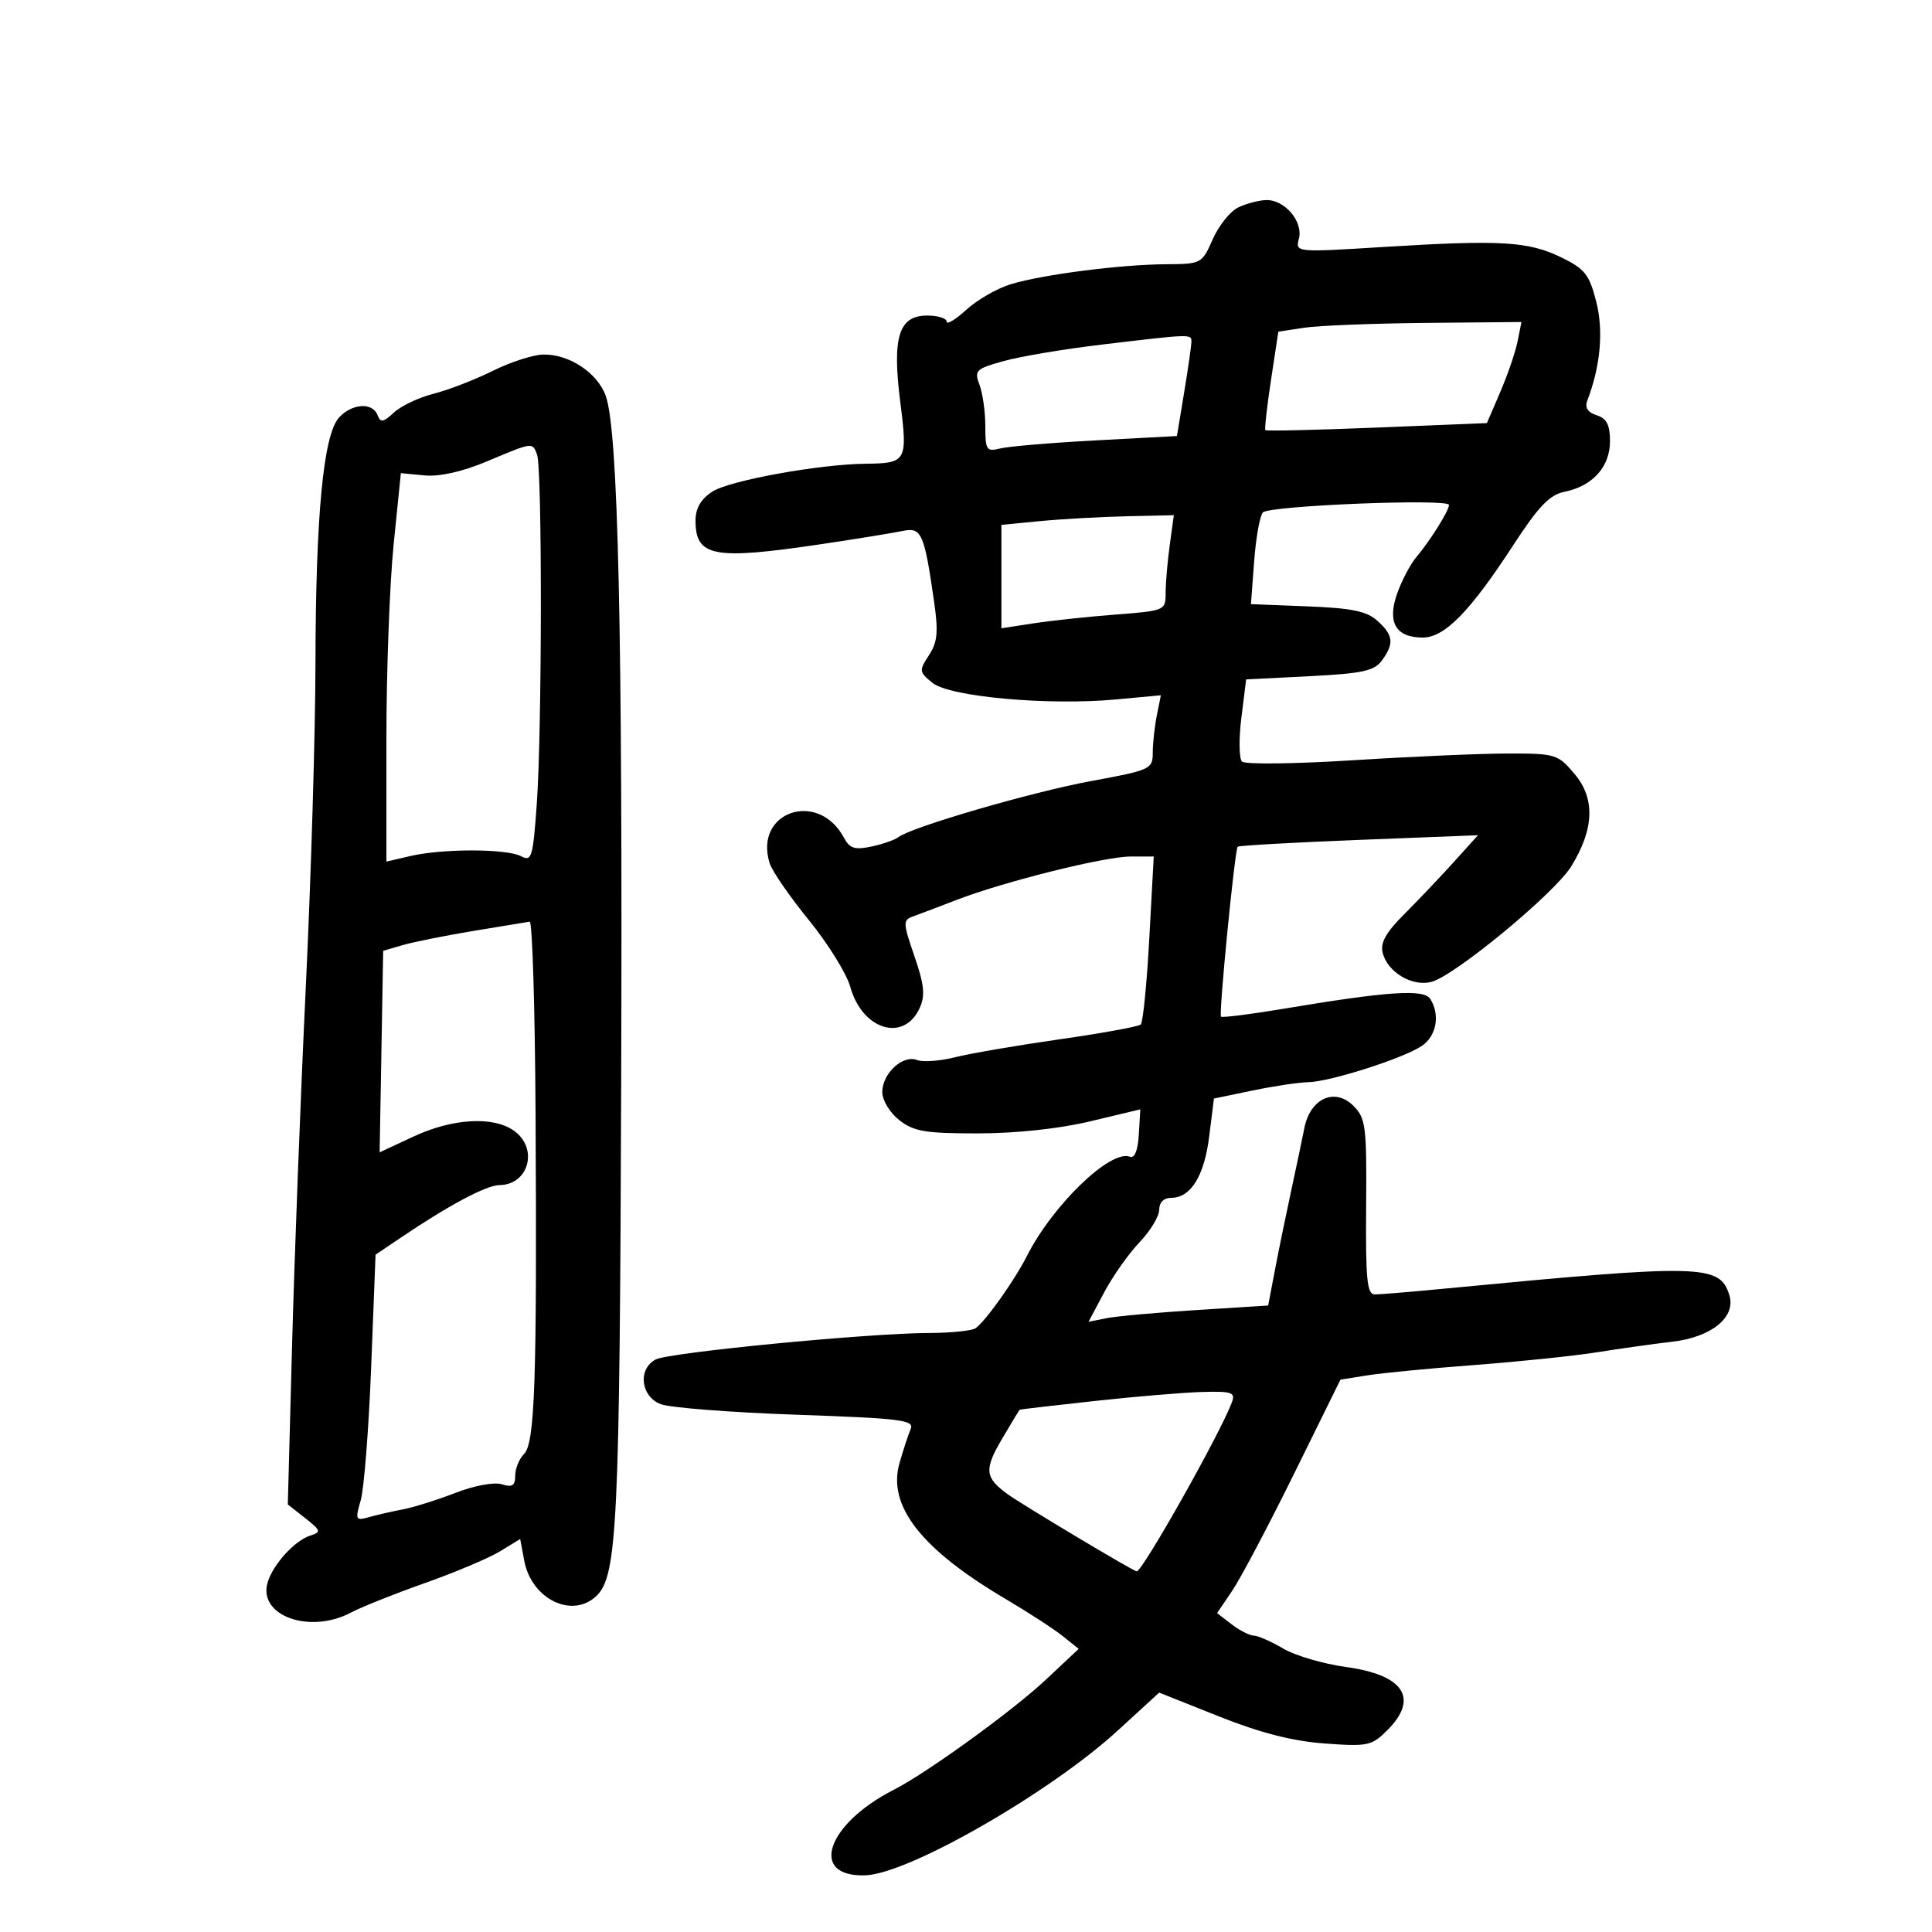 <svg xmlns="http://www.w3.org/2000/svg" width="300" height="300" viewBox="0 0 300 300" version="1.1">
	<path d="M 192.256 32.218 C 191.022 32.813, 189.248 35.033, 188.314 37.150 C 186.640 40.944, 186.534 41, 181.058 41.031 C 174.042 41.070, 162.029 42.611, 157.001 44.118 C 154.881 44.753, 151.764 46.536, 150.074 48.080 C 148.383 49.624, 147 50.463, 147 49.944 C 147 49.425, 145.639 49, 143.975 49 C 139.544 49, 138.507 52.354, 139.802 62.496 C 140.961 71.571, 140.751 71.949, 134.500 72.006 C 127.244 72.073, 113.234 74.617, 110.594 76.347 C 108.833 77.500, 108 78.938, 108 80.823 C 108 86.465, 110.778 86.989, 127.500 84.500 C 133 83.681, 138.683 82.760, 140.128 82.453 C 143.095 81.823, 143.510 82.746, 145.038 93.374 C 145.725 98.150, 145.576 99.717, 144.242 101.753 C 142.682 104.134, 142.710 104.347, 144.795 106.035 C 147.471 108.202, 162.781 109.586, 173.276 108.611 L 180.258 107.962 179.629 111.106 C 179.283 112.835, 179 115.436, 179 116.885 C 179 119.426, 178.656 119.584, 169.470 121.274 C 160.254 122.969, 141.542 128.414, 139.500 129.995 C 138.950 130.421, 137.069 131.075, 135.320 131.449 C 132.729 132.002, 131.936 131.749, 131.044 130.083 C 127.034 122.589, 116.980 126.062, 119.520 134.064 C 119.906 135.278, 122.645 139.248, 125.607 142.886 C 128.570 146.524, 131.463 151.189, 132.036 153.253 C 133.893 159.937, 140.358 161.899, 142.808 156.521 C 143.690 154.586, 143.522 152.924, 141.998 148.495 C 140.200 143.268, 140.186 142.869, 141.788 142.296 C 142.730 141.959, 145.750 140.815, 148.500 139.753 C 155.921 136.887, 171.515 133, 175.589 133 L 179.153 133 178.460 145.750 C 178.079 152.762, 177.482 158.763, 177.134 159.086 C 176.785 159.408, 171.100 160.444, 164.500 161.388 C 157.900 162.332, 150.603 163.585, 148.285 164.173 C 145.966 164.760, 143.314 164.951, 142.390 164.596 C 140.176 163.747, 137 166.685, 137 169.582 C 137 170.846, 138.169 172.775, 139.635 173.927 C 141.888 175.699, 143.664 175.999, 151.885 175.992 C 157.785 175.987, 164.507 175.265, 169.283 174.122 L 177.066 172.259 176.836 176.161 C 176.688 178.663, 176.185 179.901, 175.433 179.613 C 172.437 178.463, 163.476 187.104, 159.476 195 C 157.546 198.810, 153.111 205.062, 151.506 206.235 C 150.953 206.639, 147.709 206.976, 144.298 206.985 C 134.847 207.008, 103.840 210.015, 101.801 211.106 C 98.996 212.608, 99.493 216.857, 102.613 218.043 C 104.050 218.589, 113.521 219.325, 123.659 219.678 C 139.983 220.246, 142.013 220.501, 141.408 221.910 C 141.032 222.784, 140.251 225.160, 139.672 227.189 C 137.777 233.829, 143.034 240.551, 156.193 248.316 C 159.662 250.362, 163.625 252.937, 165 254.038 L 167.500 256.038 162.337 260.875 C 157.194 265.693, 143.921 275.301, 138.815 277.901 C 128.293 283.260, 125.550 291.529, 134.405 291.196 C 141.122 290.944, 163.045 278.359, 173.570 268.714 L 179.996 262.827 189.248 266.513 C 195.679 269.075, 200.686 270.360, 205.669 270.726 C 212.388 271.220, 213.001 271.090, 215.419 268.672 C 220.385 263.706, 218.006 260.080, 208.971 258.844 C 205.481 258.367, 201.109 257.082, 199.256 255.988 C 197.402 254.895, 195.349 253.990, 194.693 253.978 C 194.037 253.966, 192.485 253.174, 191.244 252.219 L 188.988 250.482 191.350 246.991 C 192.650 245.071, 196.960 236.915, 200.929 228.866 L 208.146 214.232 212.323 213.564 C 214.620 213.196, 222.125 212.472, 229 211.954 C 235.875 211.437, 244.425 210.547, 248 209.978 C 251.575 209.408, 256.841 208.669, 259.703 208.336 C 265.800 207.626, 269.609 204.495, 268.527 201.084 C 267.016 196.324, 264.315 196.261, 224.711 200.061 C 219.327 200.577, 214.269 201, 213.472 201 C 212.272 201, 212.041 198.661, 212.132 187.398 C 212.233 174.879, 212.076 173.631, 210.163 171.719 C 207.264 168.819, 203.447 170.554, 202.534 175.186 C 202.175 177.009, 201.247 181.425, 200.471 185 C 199.696 188.575, 198.579 194.025, 197.990 197.110 L 196.919 202.720 185.750 203.427 C 179.606 203.816, 173.331 204.384, 171.804 204.689 L 169.028 205.244 171.462 200.668 C 172.800 198.151, 175.269 194.654, 176.947 192.898 C 178.626 191.141, 180 188.870, 180 187.852 C 180 186.719, 180.716 186, 181.845 186 C 184.906 186, 186.993 182.632, 187.767 176.443 L 188.500 170.582 194.500 169.334 C 197.800 168.649, 201.679 168.068, 203.120 168.044 C 206.462 167.988, 217.734 164.404, 220.719 162.449 C 223.049 160.922, 223.668 157.604, 222.089 155.109 C 221.100 153.548, 215.515 153.925, 199.191 156.658 C 194.071 157.515, 189.753 158.055, 189.595 157.858 C 189.234 157.407, 191.736 131.930, 192.187 131.480 C 192.370 131.297, 200.840 130.820, 211.010 130.420 L 229.500 129.693 225.777 133.819 C 223.729 136.089, 220.275 139.725, 218.101 141.899 C 215.175 144.825, 214.294 146.407, 214.708 147.990 C 215.489 150.977, 219.262 153.223, 222.242 152.475 C 225.822 151.577, 241.384 138.733, 243.977 134.537 C 247.546 128.763, 247.724 124.014, 244.516 120.201 C 241.916 117.112, 241.555 117, 234.161 117.005 C 229.947 117.007, 219.118 117.478, 210.095 118.050 C 201.073 118.622, 193.315 118.715, 192.855 118.255 C 192.396 117.796, 192.353 114.738, 192.760 111.460 L 193.501 105.500 203.335 105 C 211.563 104.582, 213.399 104.183, 214.584 102.559 C 216.511 99.918, 216.368 98.643, 213.896 96.405 C 212.243 94.908, 209.915 94.426, 203.019 94.155 L 194.246 93.810 194.744 87.155 C 195.018 83.495, 195.629 80.081, 196.102 79.569 C 197.079 78.511, 225 77.388, 225 78.407 C 225 79.292, 222.049 84.006, 219.935 86.500 C 219.002 87.600, 217.656 90.158, 216.943 92.184 C 215.370 96.653, 216.741 99, 220.926 99 C 224.311 99, 228.254 94.981, 234.930 84.726 C 238.897 78.632, 240.625 76.825, 242.926 76.365 C 247.290 75.492, 250 72.490, 250 68.528 C 250 65.974, 249.488 64.972, 247.928 64.477 C 246.558 64.042, 246.061 63.284, 246.462 62.240 C 248.529 56.852, 249.024 51.373, 247.856 46.814 C 246.775 42.599, 246.086 41.736, 242.357 39.931 C 237.285 37.476, 232.962 37.228, 214.818 38.351 C 201.155 39.196, 201.136 39.195, 201.693 37.066 C 202.389 34.406, 199.472 30.975, 196.595 31.068 C 195.443 31.105, 193.490 31.622, 192.256 32.218 M 202.500 50.892 L 198.500 51.500 197.362 59 C 196.736 63.125, 196.343 66.632, 196.488 66.792 C 196.633 66.953, 204.431 66.773, 213.817 66.392 L 230.883 65.699 232.964 60.862 C 234.109 58.201, 235.316 54.669, 235.648 53.012 L 236.250 50 221.375 50.142 C 213.194 50.220, 204.700 50.557, 202.500 50.892 M 171 53.518 C 165.225 54.206, 158.405 55.352, 155.844 56.066 C 151.516 57.273, 151.252 57.532, 152.094 59.747 C 152.592 61.058, 153 63.950, 153 66.174 C 153 69.905, 153.179 70.172, 155.323 69.634 C 156.601 69.313, 163.296 68.749, 170.201 68.379 L 182.755 67.708 183.878 60.912 C 184.495 57.173, 185 53.639, 185 53.057 C 185 51.847, 185.046 51.846, 171 53.518 M 76.500 57.593 C 73.750 58.961, 69.625 60.556, 67.334 61.138 C 65.042 61.719, 62.270 63.031, 61.174 64.053 C 59.512 65.601, 59.087 65.668, 58.621 64.455 C 57.842 62.424, 54.636 62.640, 52.627 64.859 C 50.217 67.523, 49.020 80.052, 48.986 103 C 48.970 113.725, 48.299 136.225, 47.496 153 C 46.692 169.775, 45.732 194.775, 45.363 208.556 L 44.691 233.612 47.381 235.727 C 49.833 237.656, 49.905 237.896, 48.193 238.439 C 45.776 239.206, 42.416 242.885, 41.564 245.699 C 39.997 250.872, 48.068 253.805, 54.500 250.399 C 56.150 249.525, 61.325 247.459, 66 245.808 C 70.675 244.157, 75.911 241.945, 77.637 240.892 L 80.773 238.977 81.406 242.351 C 82.537 248.377, 88.982 251.447, 92.699 247.730 C 95.842 244.586, 96.232 236.306, 96.457 168 C 96.689 97.603, 95.993 66.791, 94.052 61.449 C 92.750 57.867, 88.367 54.978, 84.346 55.053 C 82.781 55.082, 79.250 56.225, 76.500 57.593 M 75.538 71.672 C 71.753 73.258, 68.239 74.042, 65.911 73.820 L 62.245 73.471 61.123 84.544 C 60.505 90.634, 60 104.206, 60 114.703 L 60 133.789 63.750 132.919 C 68.784 131.750, 78.705 131.772, 80.919 132.957 C 82.556 133.833, 82.761 133.146, 83.353 124.803 C 84.171 113.278, 84.201 72.688, 83.393 70.582 C 82.649 68.642, 82.830 68.617, 75.538 71.672 M 161.500 80.918 L 155.500 81.500 155.500 89.529 L 155.500 97.559 160.500 96.790 C 163.250 96.368, 168.988 95.754, 173.250 95.426 C 180.912 94.836, 181 94.798, 181 92.054 C 181 90.528, 181.286 87.191, 181.636 84.640 L 182.272 80 174.886 80.168 C 170.824 80.261, 164.800 80.598, 161.500 80.918 M 73.500 144.557 C 69.100 145.287, 64.150 146.280, 62.500 146.763 L 59.500 147.642 59.225 163.287 L 58.950 178.931 64.225 176.475 C 70.263 173.664, 76.546 173.293, 79.777 175.557 C 83.647 178.267, 82.146 183.971, 77.550 184.023 C 75.505 184.047, 69.728 187.122, 62.261 192.163 L 58.316 194.825 57.636 212.245 C 57.262 221.826, 56.534 231.138, 56.017 232.939 C 55.134 236.018, 55.210 236.175, 57.289 235.582 C 58.505 235.236, 60.850 234.699, 62.500 234.390 C 64.150 234.082, 67.832 232.927, 70.683 231.826 C 73.654 230.677, 76.747 230.102, 77.933 230.479 C 79.551 230.992, 80 230.701, 80 229.139 C 80 228.041, 80.618 226.525, 81.374 225.769 C 83.062 224.081, 83.387 214.534, 83.164 173.250 C 83.074 156.613, 82.662 143.052, 82.250 143.115 C 81.838 143.178, 77.900 143.827, 73.500 144.557 M 170 217.542 C 163.675 218.233, 158.430 218.843, 158.345 218.899 C 158.260 218.955, 157 221.031, 155.545 223.514 C 152.798 228.201, 152.929 229.447, 156.439 231.999 C 158.649 233.607, 176.027 244, 176.505 244 C 177.420 244, 189.520 222.516, 191.288 217.750 C 191.858 216.214, 191.300 216.017, 186.719 216.143 C 183.848 216.221, 176.325 216.851, 170 217.542" stroke="none" fill="black" fill-rule="evenodd"/>
</svg>